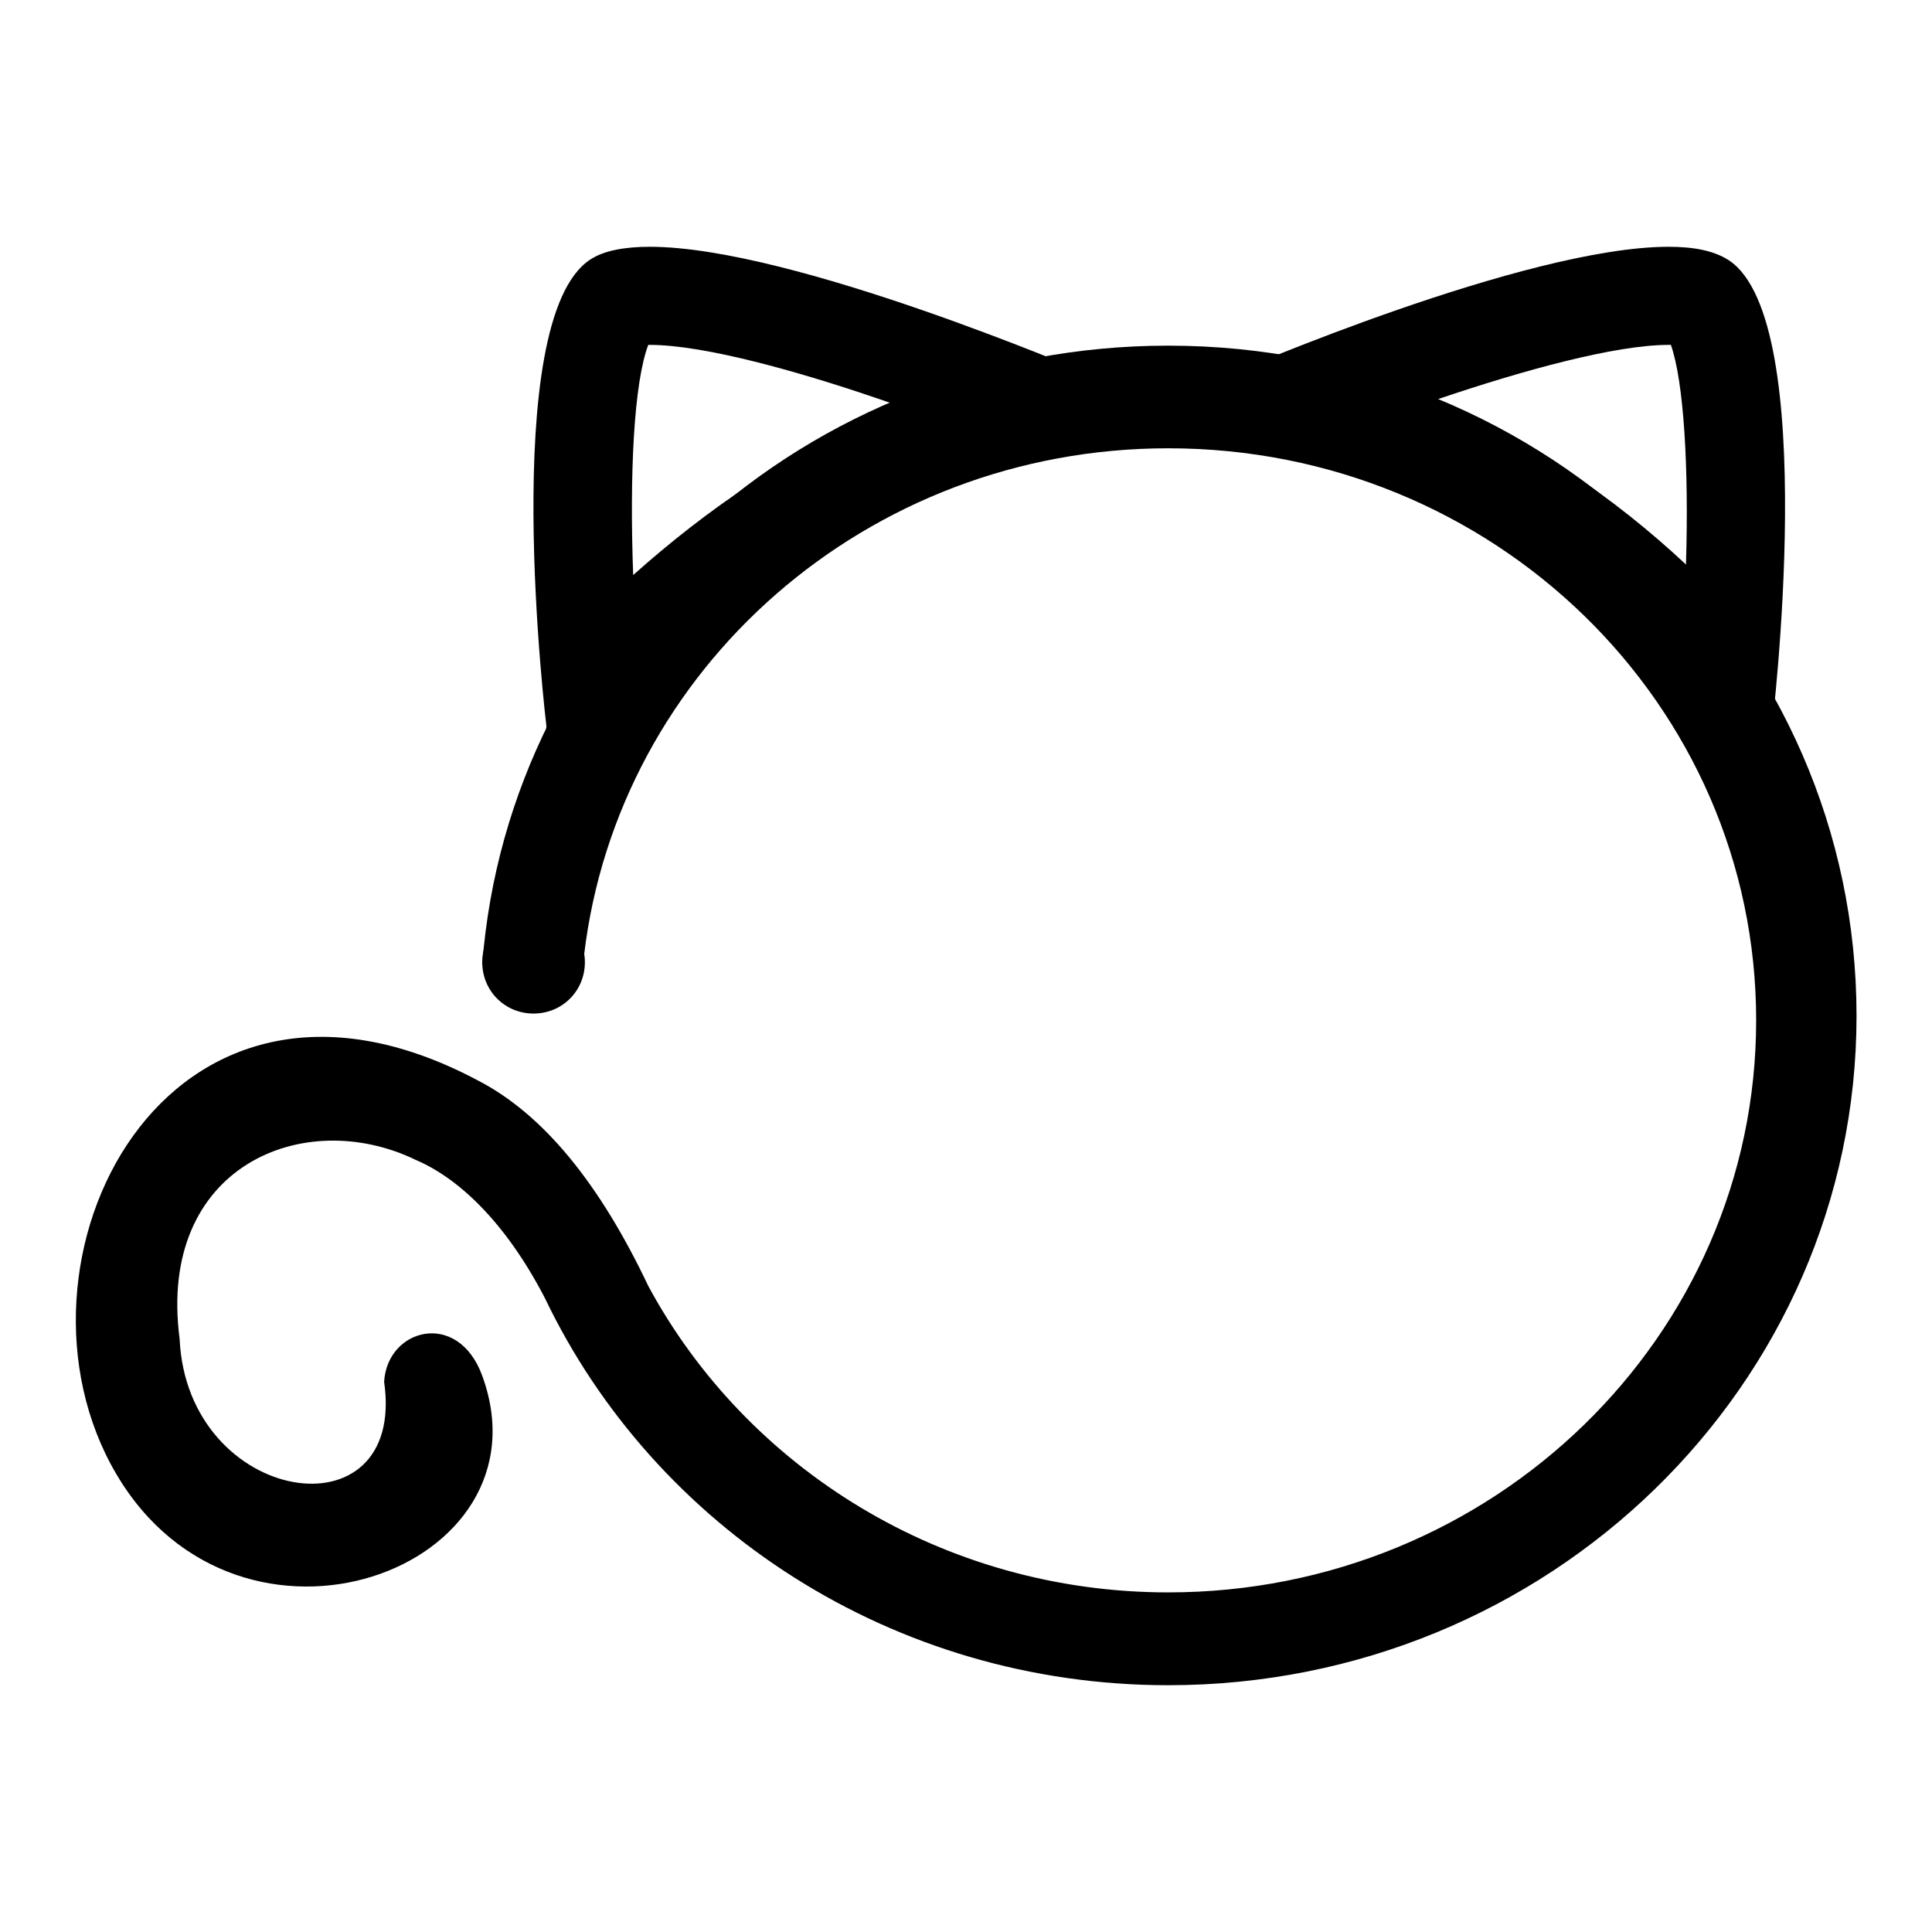 <?xml version="1.0" encoding="utf-8"?>
<!-- Svg Vector Icons : http://www.onlinewebfonts.com/icon -->
<!DOCTYPE svg PUBLIC "-//W3C//DTD SVG 1.1//EN" "http://www.w3.org/Graphics/SVG/1.1/DTD/svg11.dtd">
<svg version="1.1" xmlns="http://www.w3.org/2000/svg" xmlns:xlink="http://www.w3.org/1999/xlink" x="0px" y="0px" viewBox="0 0 256 256" enable-background="new 0 0 256 256" xml:space="preserve">
<g><g><path fill="#000000" d="M154.8,223.3c-36.6,0-68.1-21-82.6-51.3c-5.4-10.4-11.7-16-17.1-18.3c-14.8-7.2-34.3,0.8-31.3,23.7c1,22.1,30.1,26.6,27.1,5.7c0.4-7.1,9.8-9.6,13-0.8c9.4,25.7-32.1,40.9-48.5,13c-16.4-27.9,6.4-74.1,47.8-52.2c8.8,4.5,16.3,13.8,22.7,27.3c13,24.1,39,40.6,68.9,40.6c43,0,77.9-33.9,77.9-75.8c0-41.9-34.8-75.8-77.9-75.8c-40,0-72.9,29.3-77.4,67.1c-0.2,1.7-9.4,3.5-13.5,1.3c3.5-45.9,42.8-82,90.9-82c50.4,0,91.2,39.7,91.2,88.8C246,183.5,205.2,223.3,154.8,223.3z"/><path fill="#000000" d="M86.1,45.7L86.1,45.7c7.3,0,20.2,3.6,32.2,7.8c-6,2.9-12.4,6.4-18.3,10.3c-6,3.9-11.4,8.2-16.1,12.4c-0.5-13.5,0.1-25.5,2-30.5C85.9,45.7,86,45.7,86.1,45.7 M86.1,32.7c-3.3,0-6.1,0.5-7.9,1.7c-12.3,8.1-5.8,61.8-5.8,61.8c-0.3,2.8,1.2,5,4,5.9c0,0,13.1-15.7,30.8-27.4c17.9-11.8,40.5-19.5,40.5-19.5c0.3-2.8-1.2-5-3.9-5.9C143.7,49.4,105.1,32.7,86.1,32.7L86.1,32.7z"/><path fill="#000000" d="M221.1,45.7c0.1,0,0.2,0,0.3,0c1.7,4.8,2.4,16.2,2,29.1c-4.6-4.3-9.9-8.6-15.7-12.4c-5.6-3.7-11.5-6.8-17.2-9.5C202,49,214.1,45.7,221.1,45.7 M221.1,32.7c-19,0-57.6,16.7-57.6,16.7c-2.8,0.8-4.2,3-4,5.9c0,0,22.7,6,41,18.1c17.3,11.4,30.3,28.8,30.3,28.8c2.8-0.8,4.2-3,4-5.9c0,0,6.5-53.7-5.7-61.8C227.1,33.2,224.4,32.7,221.1,32.7L221.1,32.7z"/><path fill="#000000" d="M63.9,127.5c0,3.8,3,6.8,6.8,6.8s6.8-3,6.8-6.8c0-3.8-3-6.8-6.8-6.8S63.9,123.7,63.9,127.5L63.9,127.5L63.9,127.5z"/><path fill="#000000" d="M77.2,128.3"/><path fill="#000000" d="M77.2,127.9"/><path fill="#000000" d="M77.2,127.9"/></g></g>
</svg>